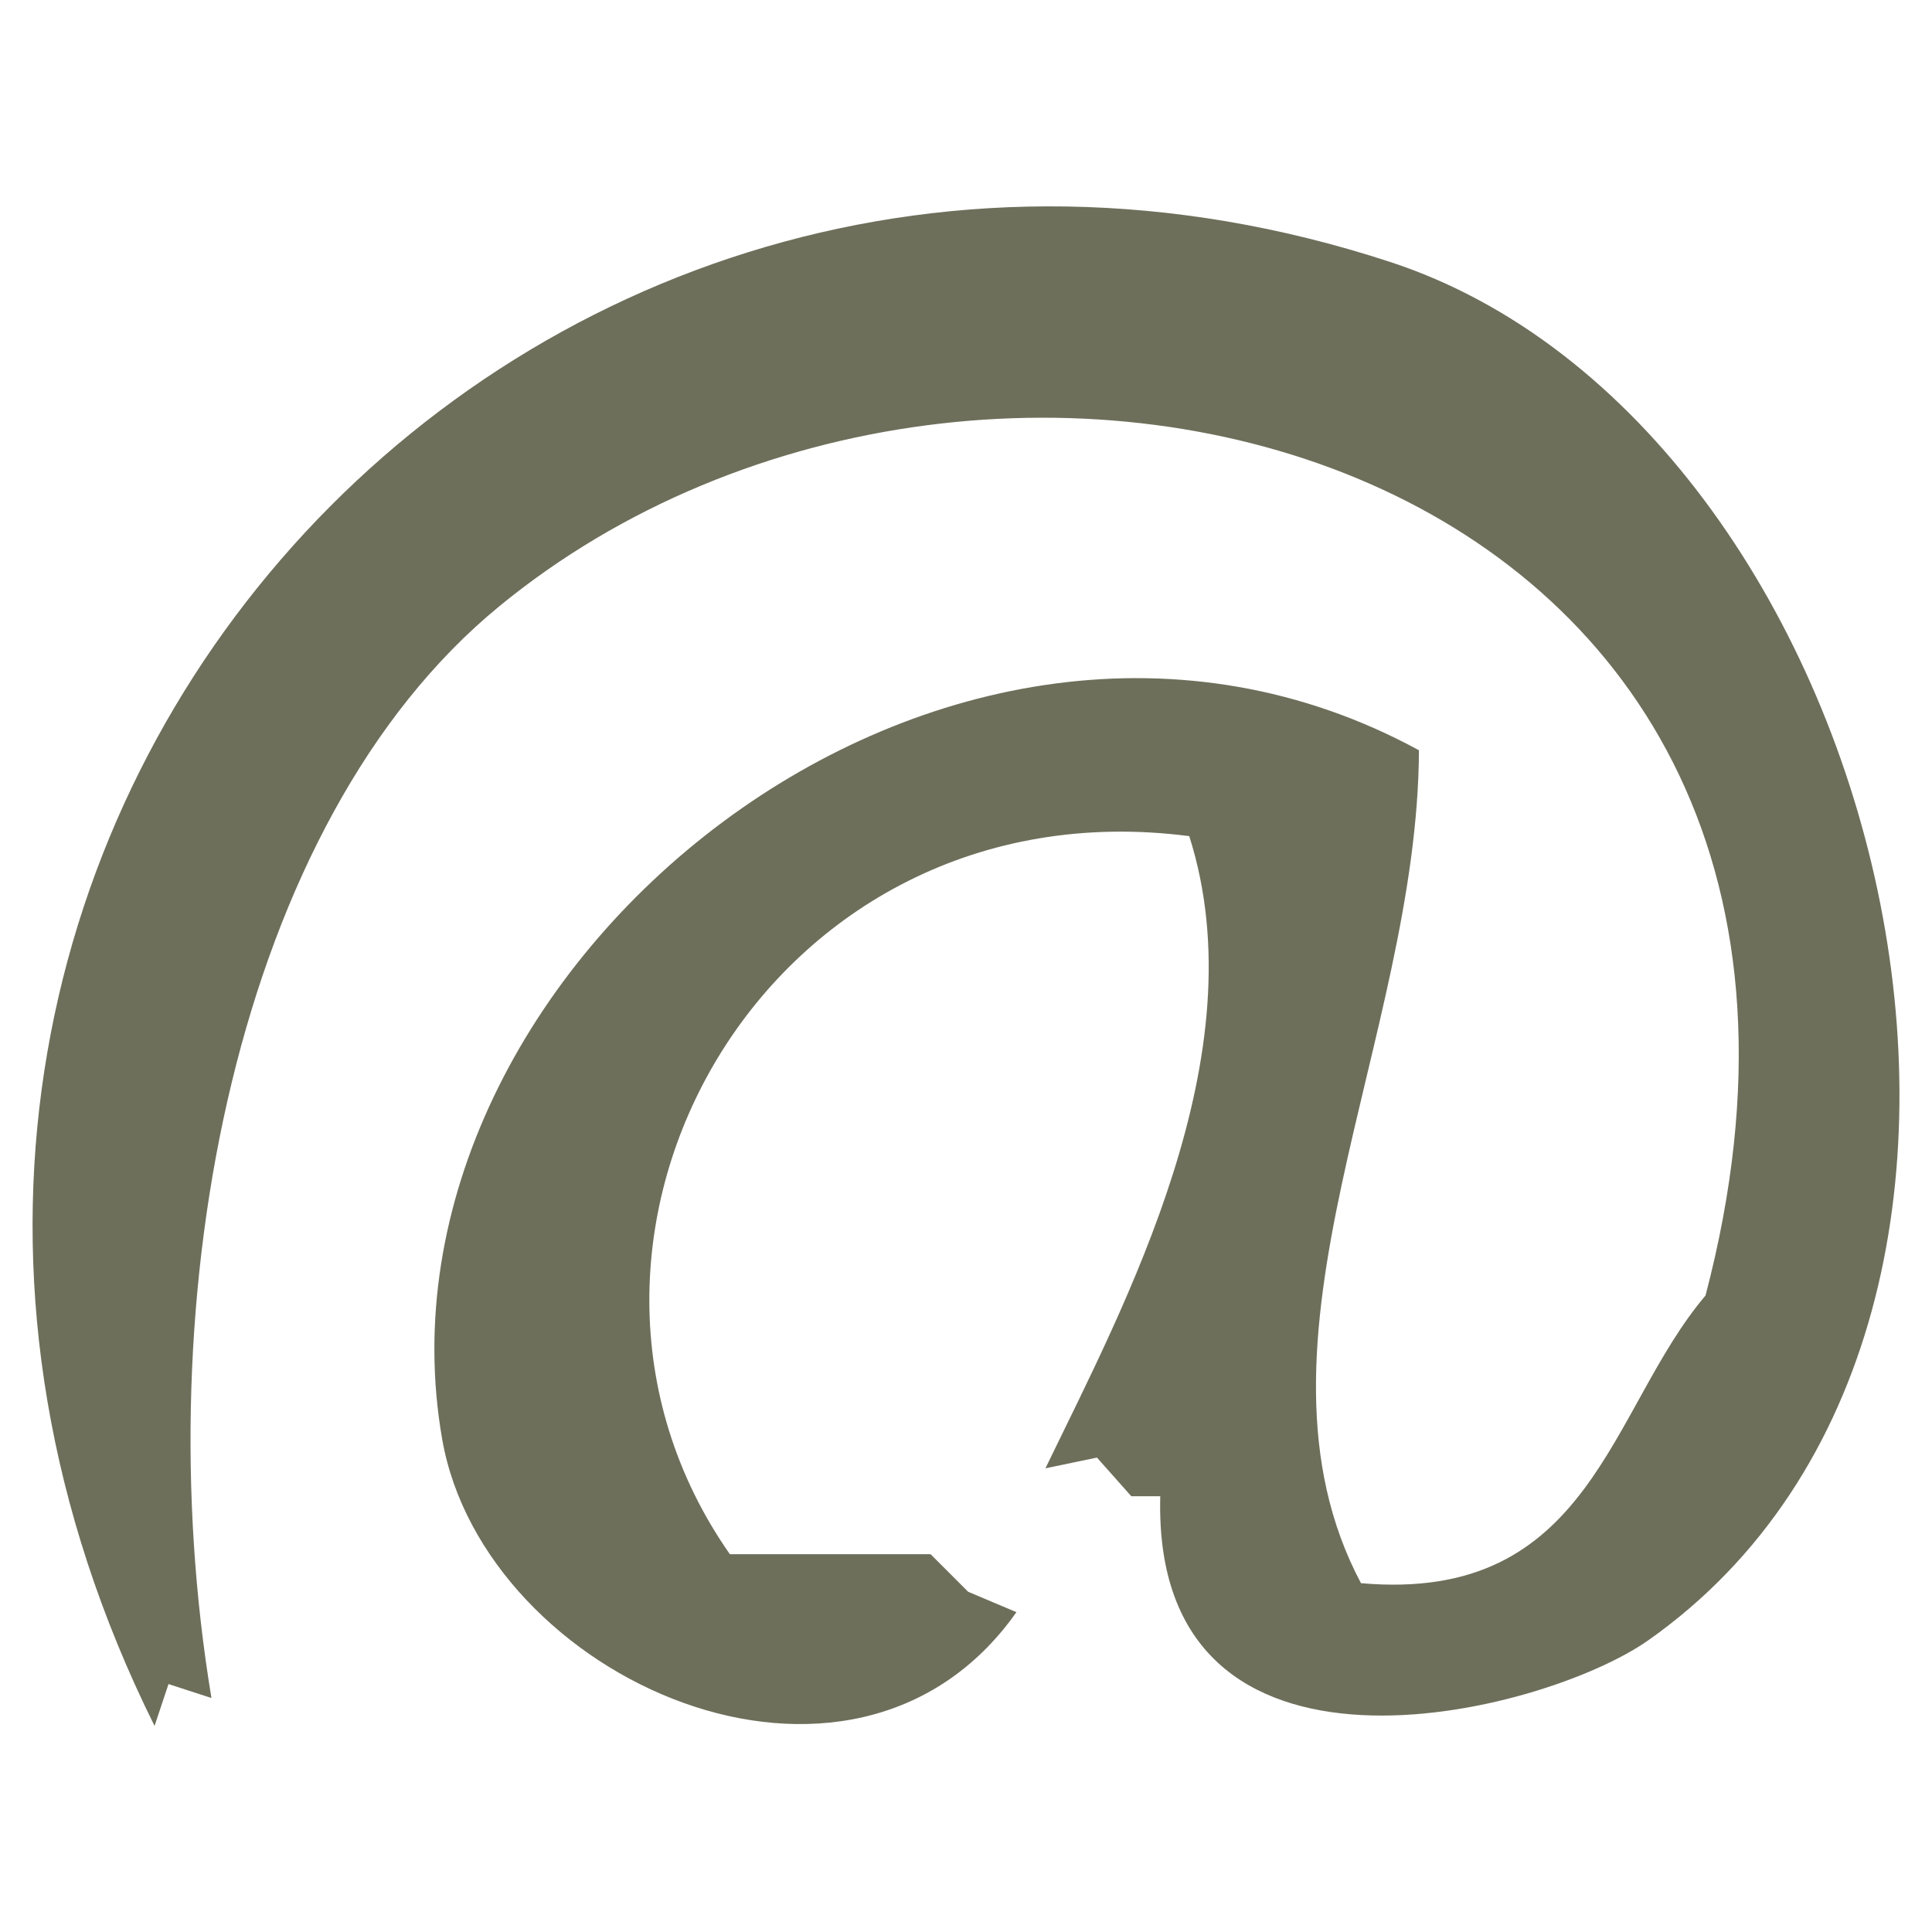 <?xml version="1.0" encoding="utf-8"?>
<!-- Generator: Adobe Illustrator 18.0.0, SVG Export Plug-In . SVG Version: 6.00 Build 0)  -->
<!DOCTYPE svg PUBLIC "-//W3C//DTD SVG 1.1//EN" "http://www.w3.org/Graphics/SVG/1.1/DTD/svg11.dtd">
<svg version="1.1" id="Laag_1" xmlns="http://www.w3.org/2000/svg" xmlns:xlink="http://www.w3.org/1999/xlink" x="0px" y="0px"
	 viewBox="0 0 180 180" enable-background="new 0 0 180 180" xml:space="preserve">
<path fill-rule="evenodd" clip-rule="evenodd" fill="#6E6F5B" d="M14.4,160.8C-25.9,79.7,47.7-2.4,129.5,24.4
	c46.2,15.1,66.9,98.2,24.1,128.4c-9.9,7-46.3,16.1-45.5-13.4c-0.9,0-1.8,0-2.7,0l-3.2-3.6l-4.8,1c7.4-15.3,19.9-38.5,13.4-58.9
	c-39.4-5.1-63.3,37.6-42.8,66.9c6.2,0,12.5,0,18.7,0l3.5,3.5l4.5,1.9c-15.3,21.7-49.6,6.2-53.5-16.1c-7.7-43.9,47.1-88.1,91-64.2
	c-0.1,26.9-17.3,55.2-5.4,77.6c21.5,1.9,23.1-16.2,32.1-26.8C179.5,42.2,92.3,18.9,46.5,56.5c-24.5,20.1-33,64.3-26.8,101.7l-4-1.3
	L14.4,160.8z"/>
</svg>
